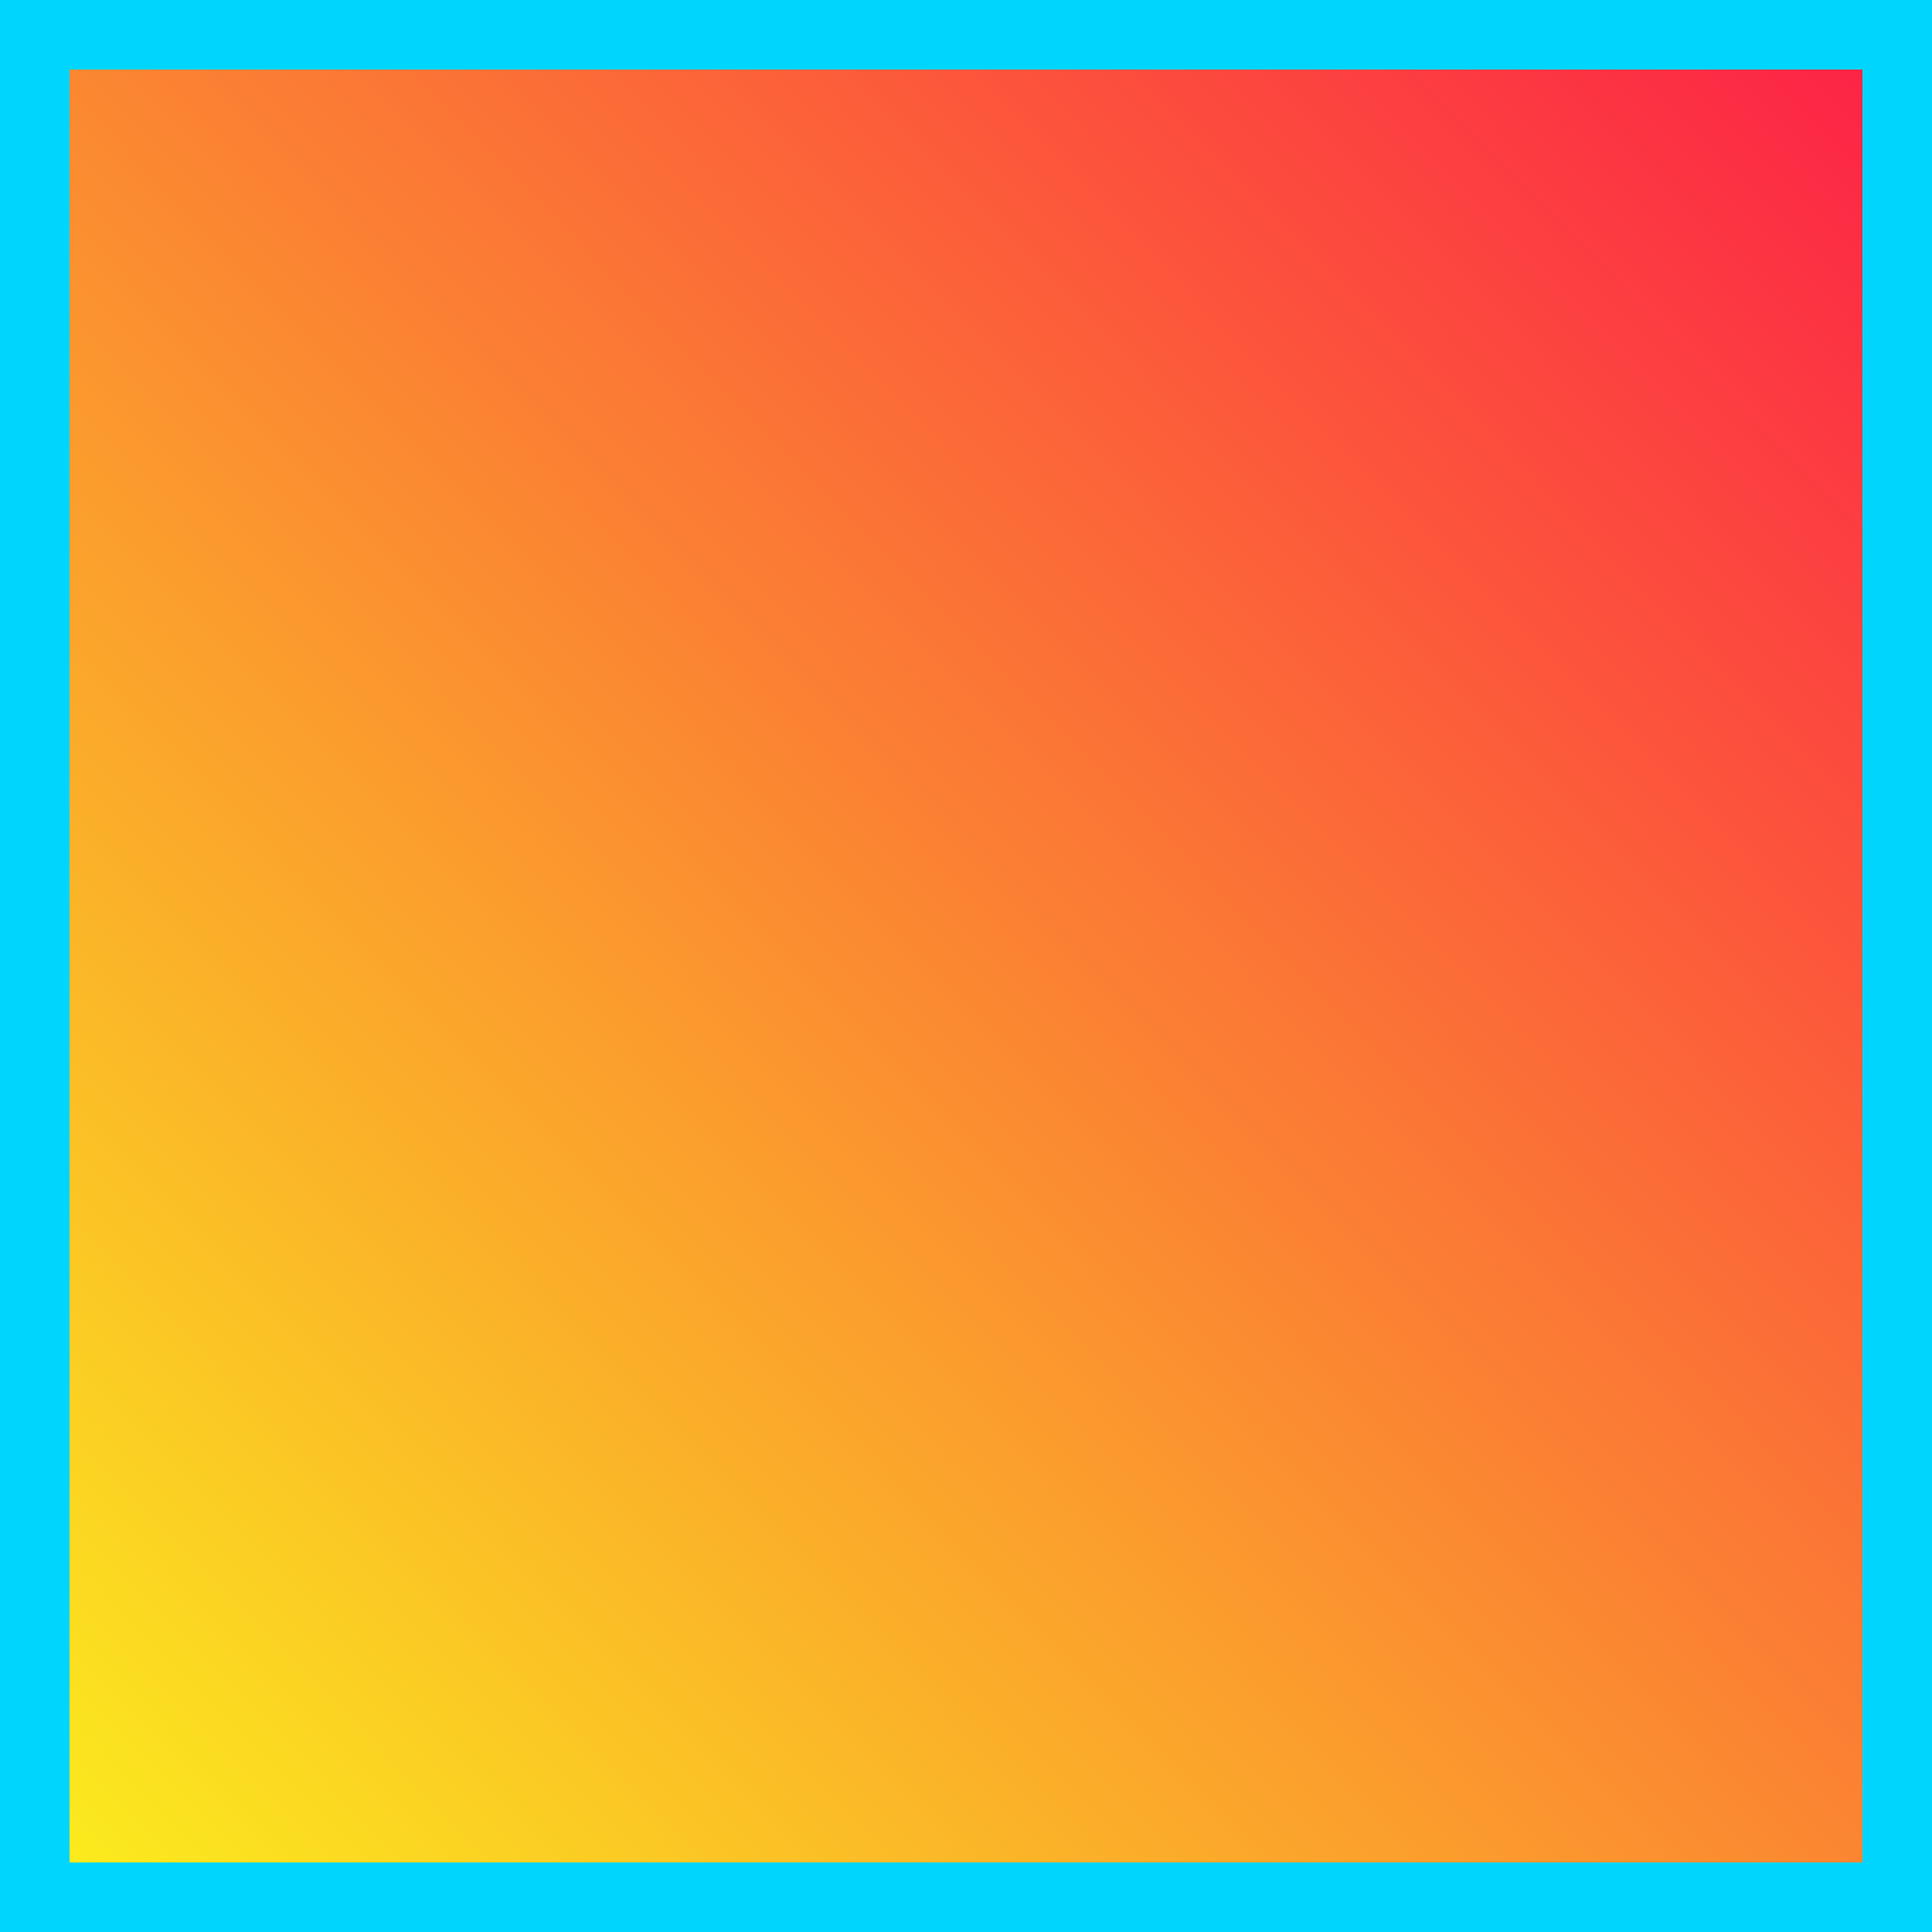 <?xml version="1.0" encoding="utf-8"?>
<!-- Generator: Adobe Illustrator 23.0.2, SVG Export Plug-In . SVG Version: 6.00 Build 0)  -->
<svg version="1.1" id="Layer_1" xmlns="http://www.w3.org/2000/svg" xmlns:xlink="http://www.w3.org/1999/xlink" x="0px" y="0px"
	 viewBox="0 0 500 500" style="enable-background:new 0 0 500 500;" xml:space="preserve">
<linearGradient id="SVGID_1_" gradientUnits="userSpaceOnUse" x1="11.022" y1="485.704" x2="488.382" y2="14.884">
	<stop  offset="0" style="stop-color:#FBED1D"/>
	<stop  offset="0.265" style="stop-color:#FBB628"/>
	<stop  offset="1" style="stop-color:#FC2246"/>
</linearGradient>
<rect style="fill:url(#SVGID_1_);" width="500" height="500"/>
<g>
	<path style="fill:#00D6FD;" d="M482,18v464H18V18H482 M500,0H0v500h500V0L500,0z"/>
</g>
</svg>
